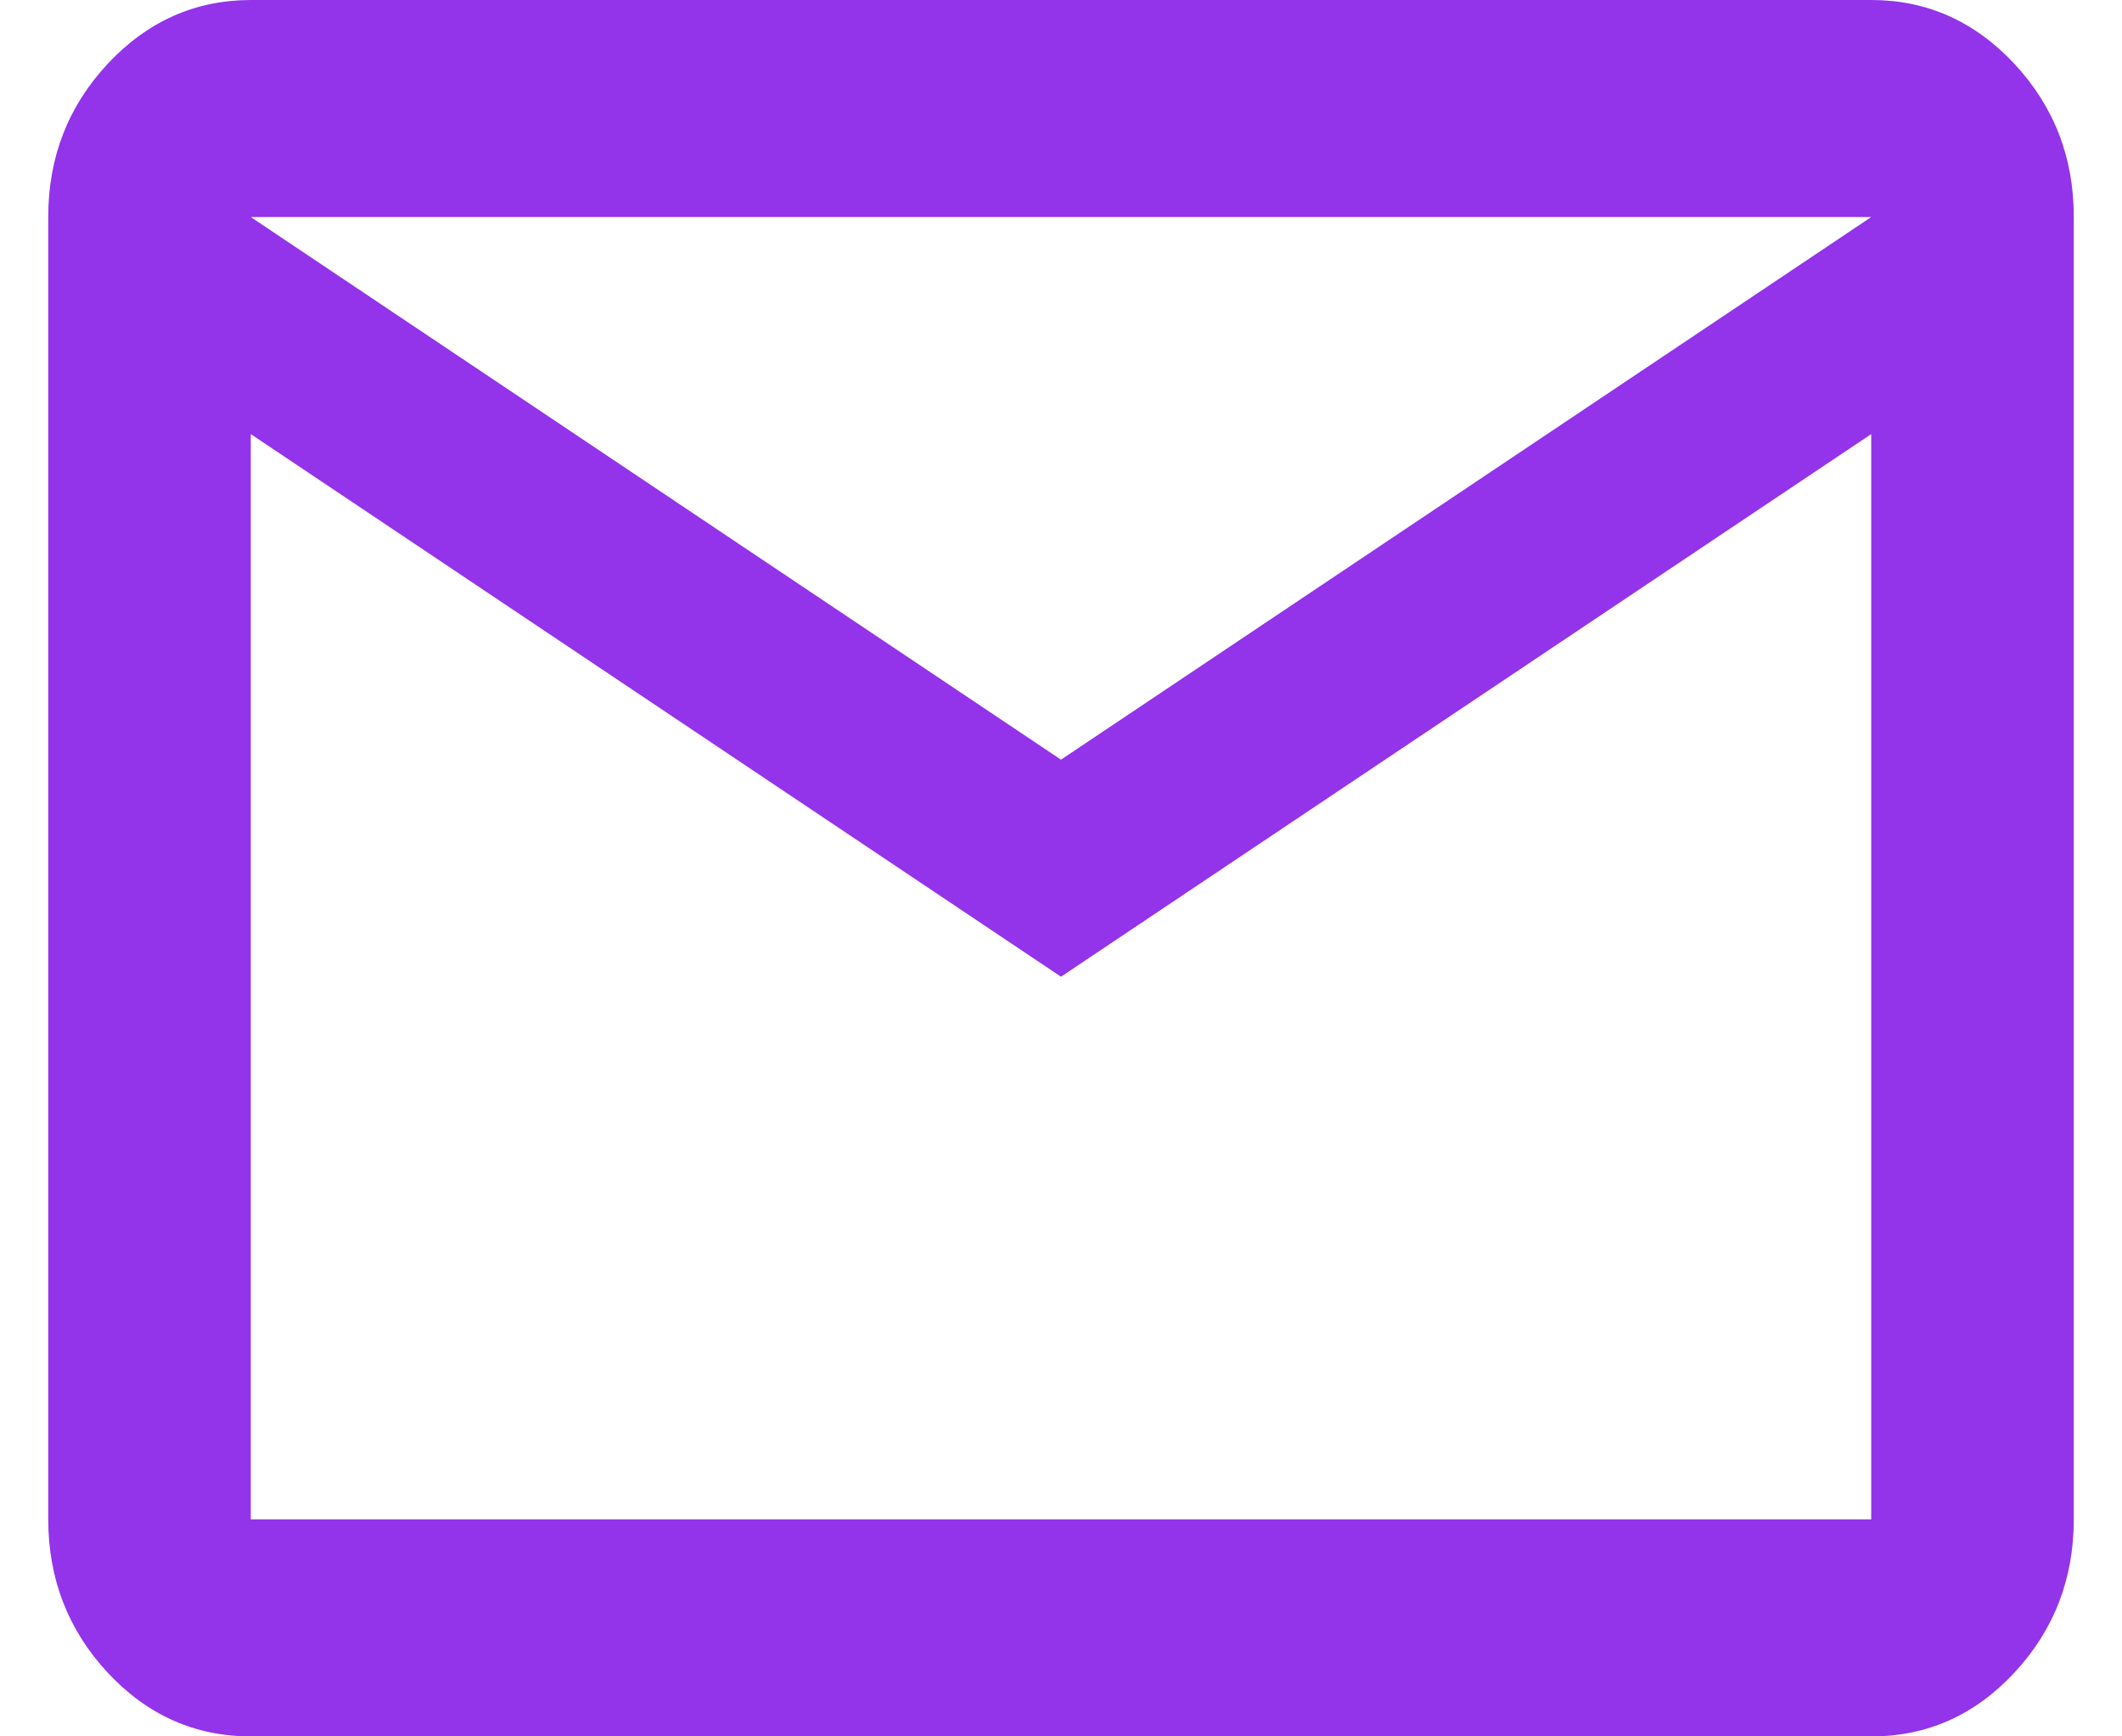 <svg width="22" height="18" viewBox="0 0 22 18" fill="none" xmlns="http://www.w3.org/2000/svg">
<path d="M2.6 18C2.022 18 1.528 17.78 1.117 17.34C0.707 16.899 0.501 16.369 0.5 15.75V2.25C0.5 1.631 0.706 1.102 1.117 0.661C1.529 0.221 2.023 0.001 2.6 0H19.4C19.977 0 20.472 0.221 20.884 0.661C21.295 1.103 21.501 1.632 21.5 2.25V15.75C21.5 16.369 21.294 16.899 20.884 17.34C20.473 17.781 19.978 18.001 19.4 18H2.6ZM11 10.125L2.6 4.5V15.75H19.4V4.5L11 10.125ZM11 7.875L19.4 2.25H2.6L11 7.875ZM2.6 4.5V2.25V15.75V4.5Z" fill="#9333EA"/>
</svg>
